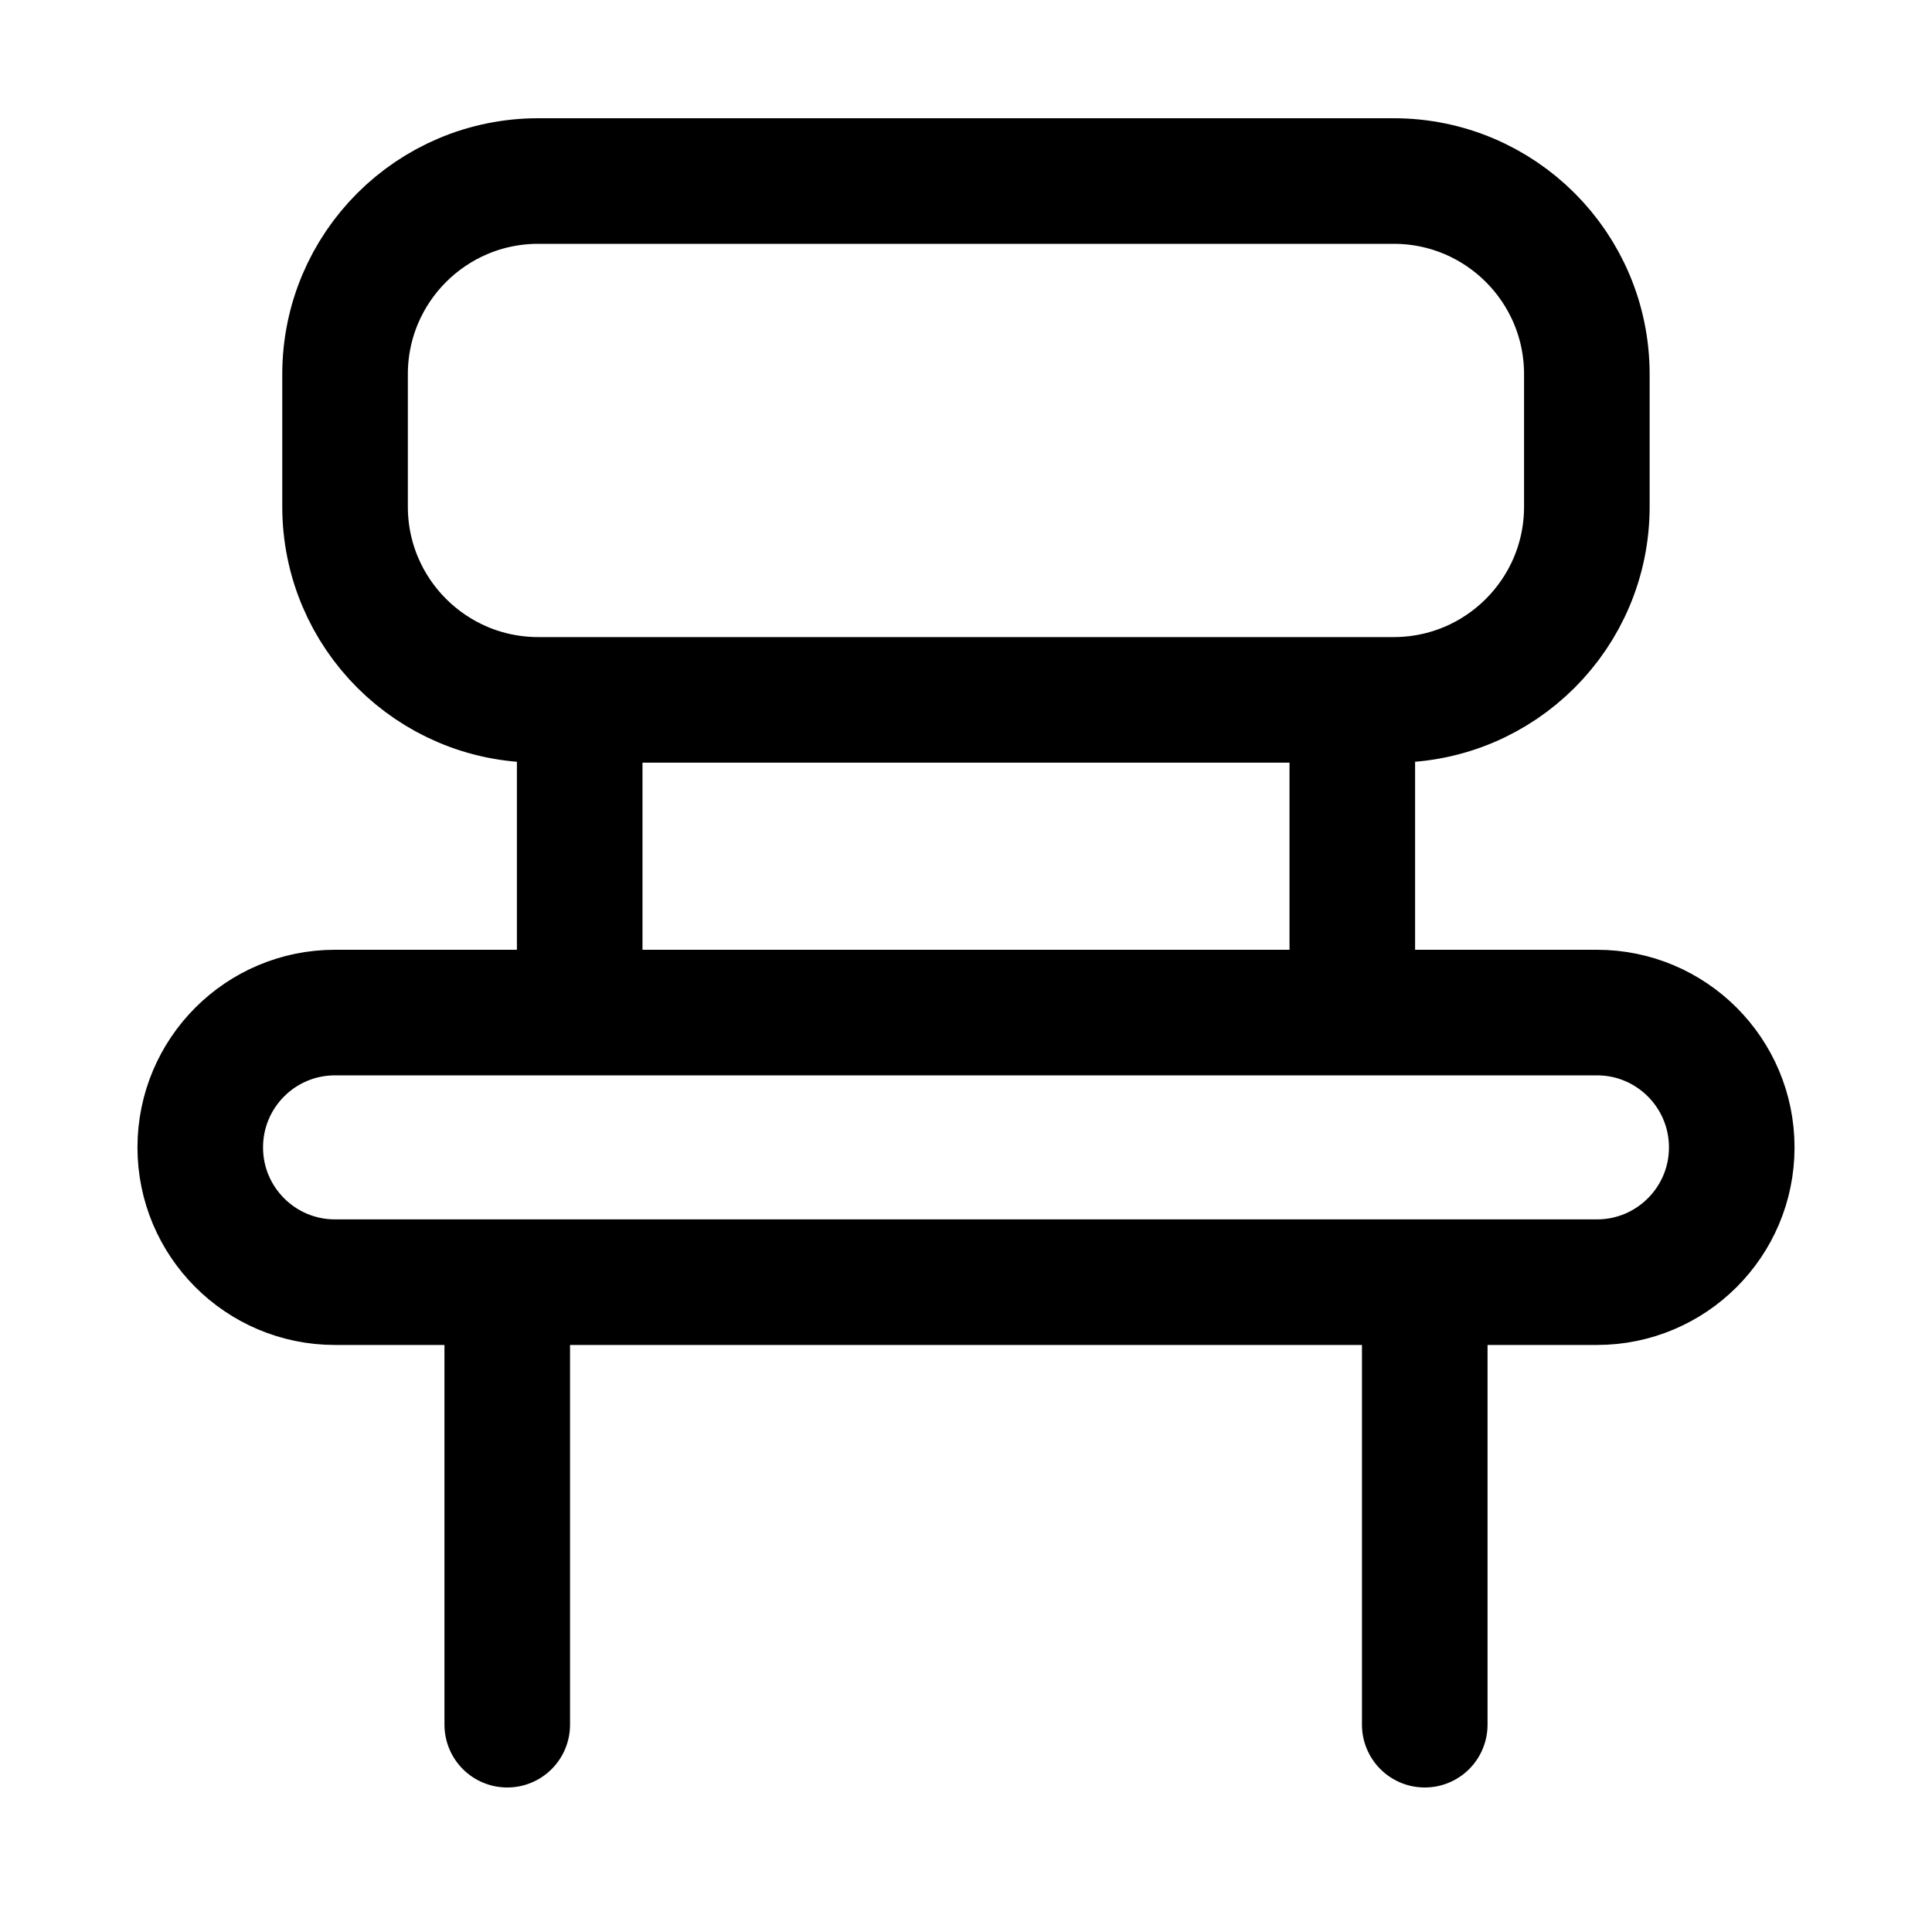 <svg width="20" height="20" viewBox="0 0 20 20" fill="none" xmlns="http://www.w3.org/2000/svg">
<path d="M13.999 7.245H14.427C15.532 7.245 16.427 6.35 16.427 5.245V3.874C16.427 2.769 15.532 1.874 14.427 1.874H5.572C4.468 1.874 3.572 2.769 3.572 3.874V5.245C3.572 6.35 4.468 7.245 5.572 7.245H6.001M13.999 7.245H6.001M13.999 7.245V10.482M6.001 7.245V10.482M6.001 10.482H3.468C2.697 10.482 2.073 11.107 2.073 11.878V11.878C2.073 12.648 2.697 13.273 3.468 13.273H5.251M6.001 10.482H13.999M13.999 10.482H16.532C17.302 10.482 17.927 11.107 17.927 11.878V11.878C17.927 12.648 17.302 13.273 16.532 13.273H14.749M14.749 13.273V17.854M14.749 13.273H5.251M5.251 13.273V17.854" stroke="current" stroke-width="1.3" stroke-linecap="round"/>
</svg>
